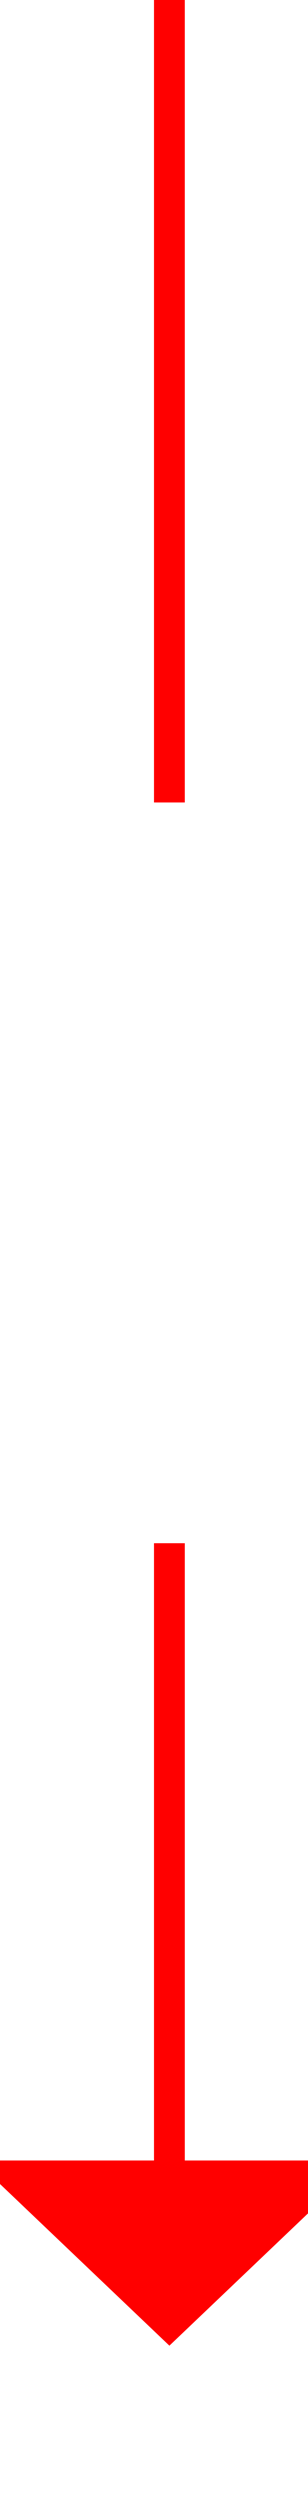 ﻿<?xml version="1.0" encoding="utf-8"?>
<svg version="1.1" xmlns:xlink="http://www.w3.org/1999/xlink" width="10px" height="81px" preserveAspectRatio="xMidYMin meet" viewBox="498 165  8 81" xmlns="http://www.w3.org/2000/svg">
  <defs>
    <mask fill="white" id="clip174">
      <path d="M 465.5 191  L 538.5 191  L 538.5 215  L 465.5 215  Z M 465.5 165  L 538.5 165  L 538.5 250  L 465.5 250  Z " fill-rule="evenodd" />
    </mask>
  </defs>
  <path d="M 502.5 191  L 502.5 165  M 502.5 215  L 502.5 236  " stroke-width="1" stroke="#ff0000" fill="none" />
  <path d="M 496.2 235  L 502.5 241  L 508.8 235  L 496.2 235  Z " fill-rule="nonzero" fill="#ff0000" stroke="none" mask="url(#clip174)" />
</svg>
